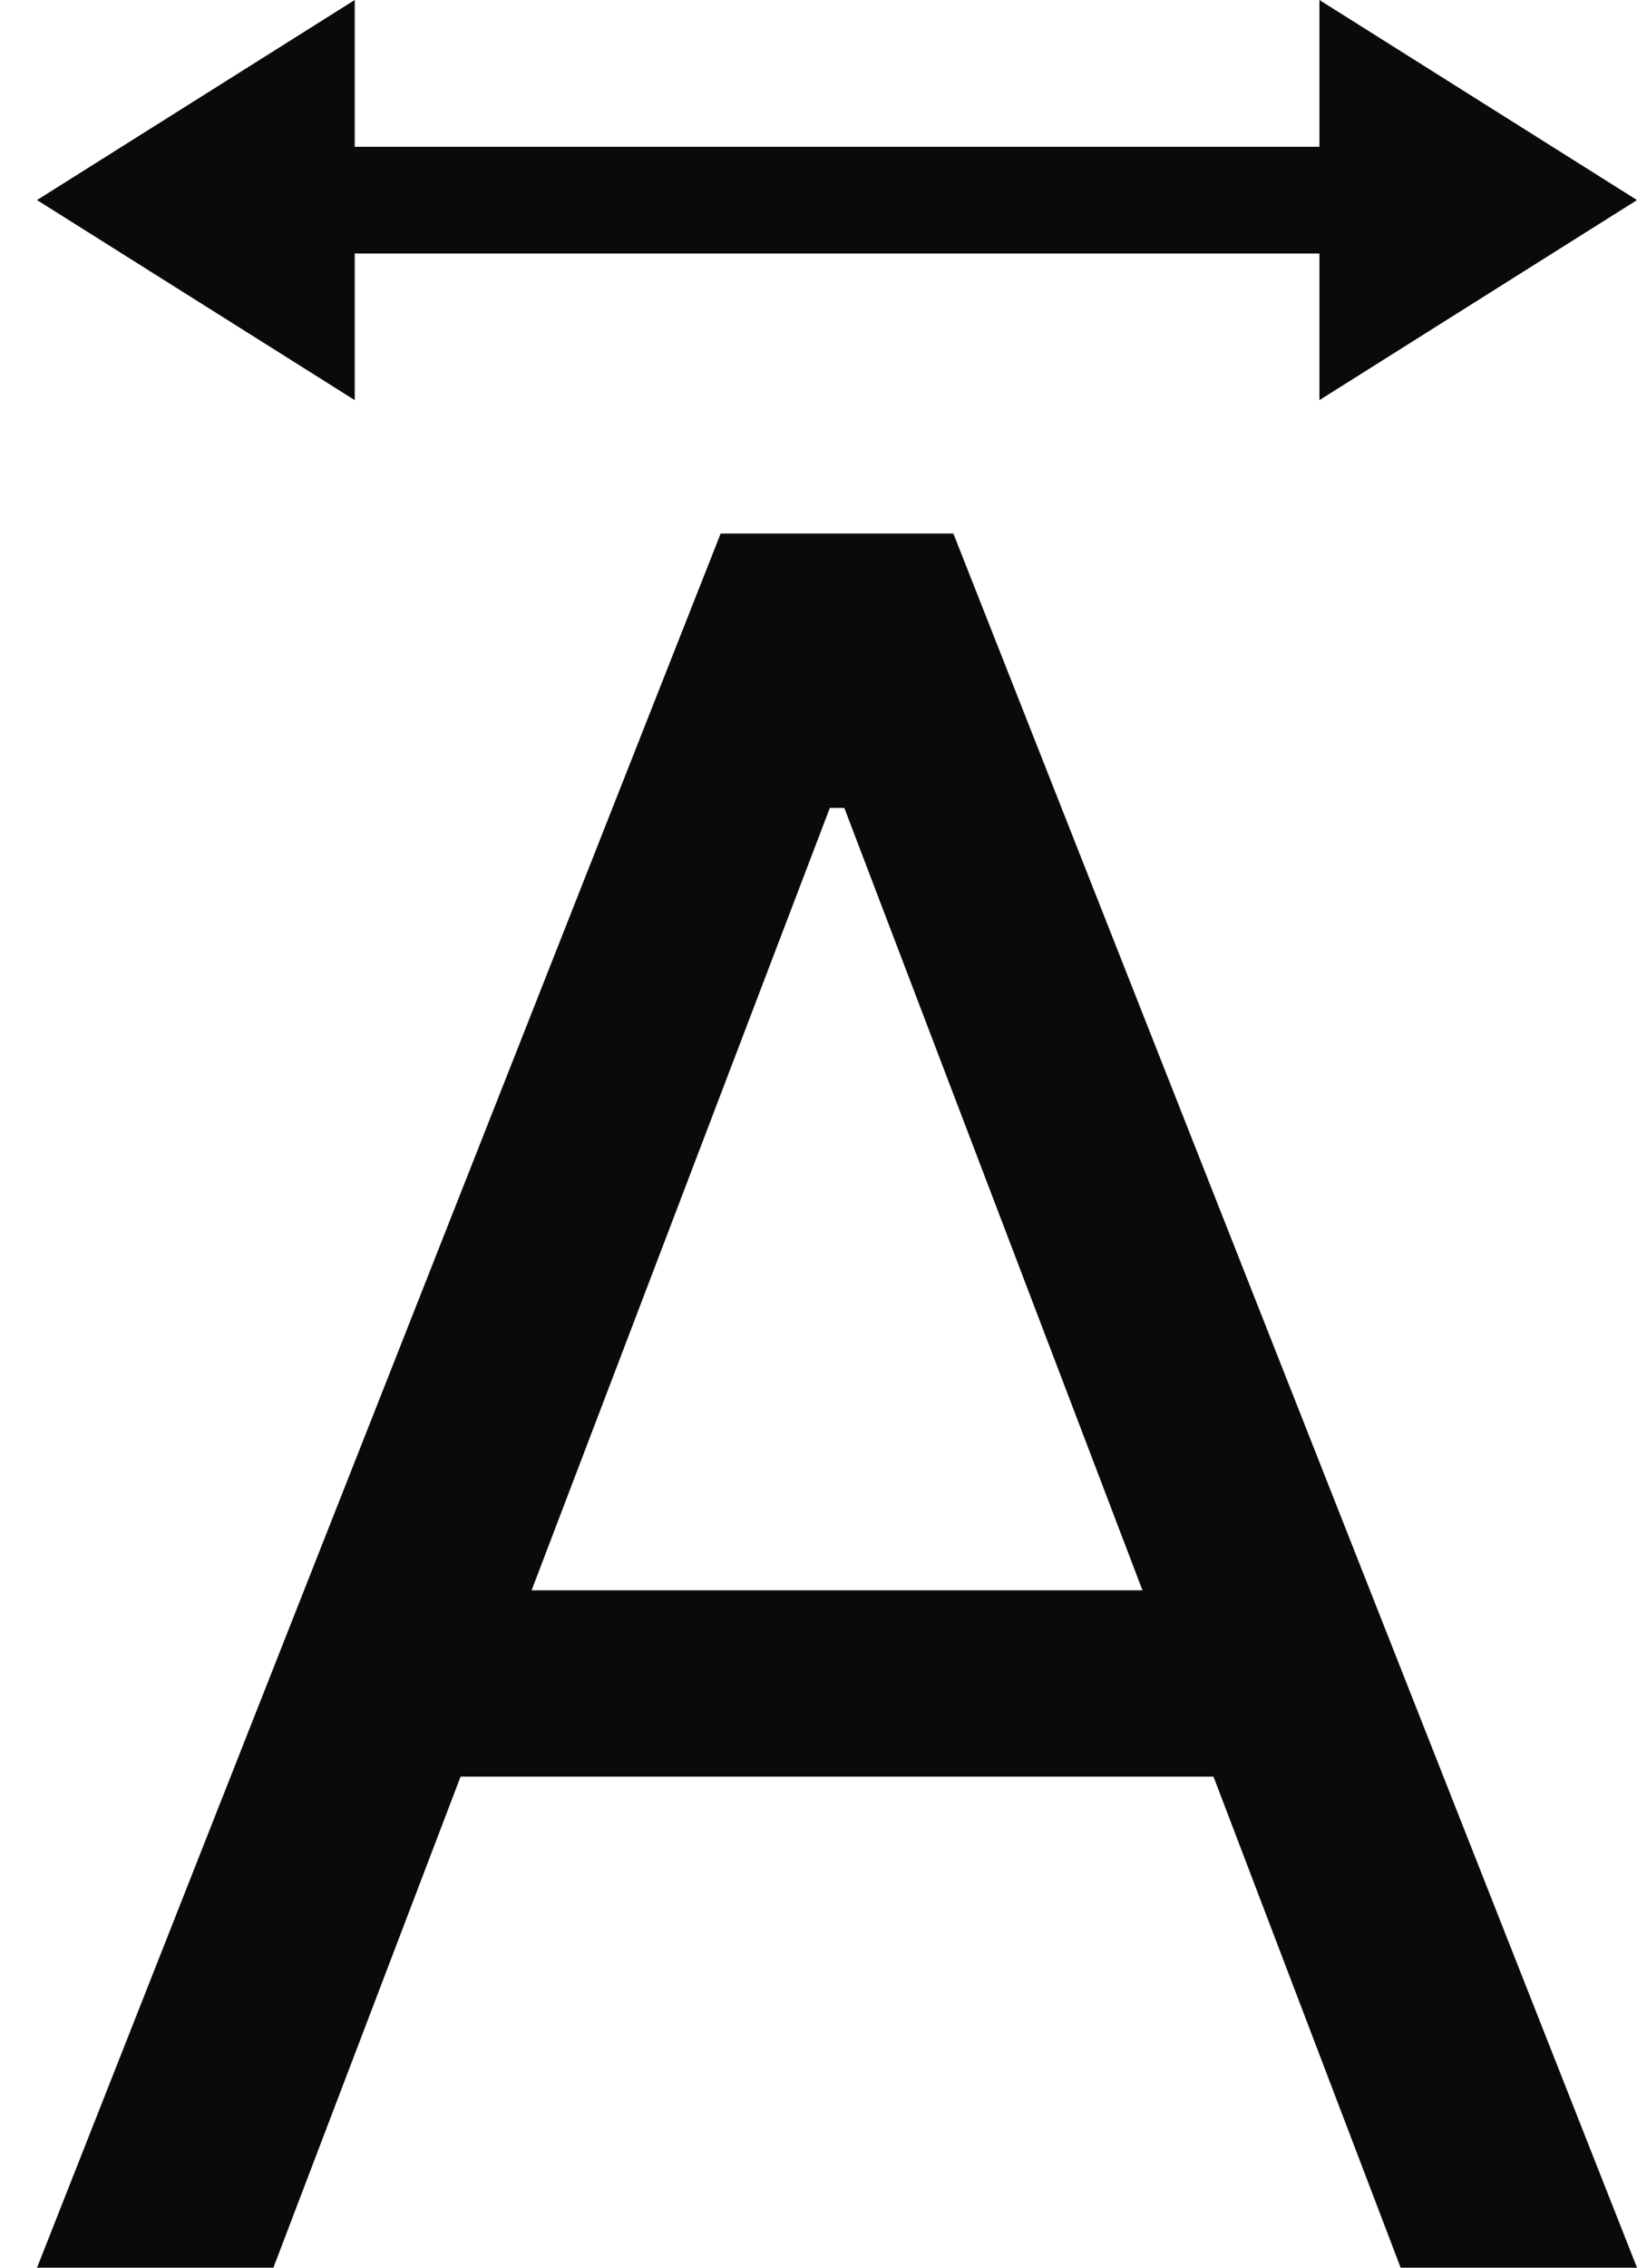 <svg width="13" height="18" viewBox="0 0 13 18" fill="none" xmlns="http://www.w3.org/2000/svg">
<path d="M2.171 18H0.294L5.723 4.235H7.571L13 18H11.123L6.705 6.413H6.59L2.171 18ZM2.864 12.623H10.43V14.102H2.864V12.623Z" fill="#0A0A0A"/>
<path d="M10.478 2.012H2.817V3.176L0.294 1.588L2.817 0V1.165H10.478V0L13 1.588L10.478 3.176V2.012Z" fill="#0A0A0A"/>
</svg>
